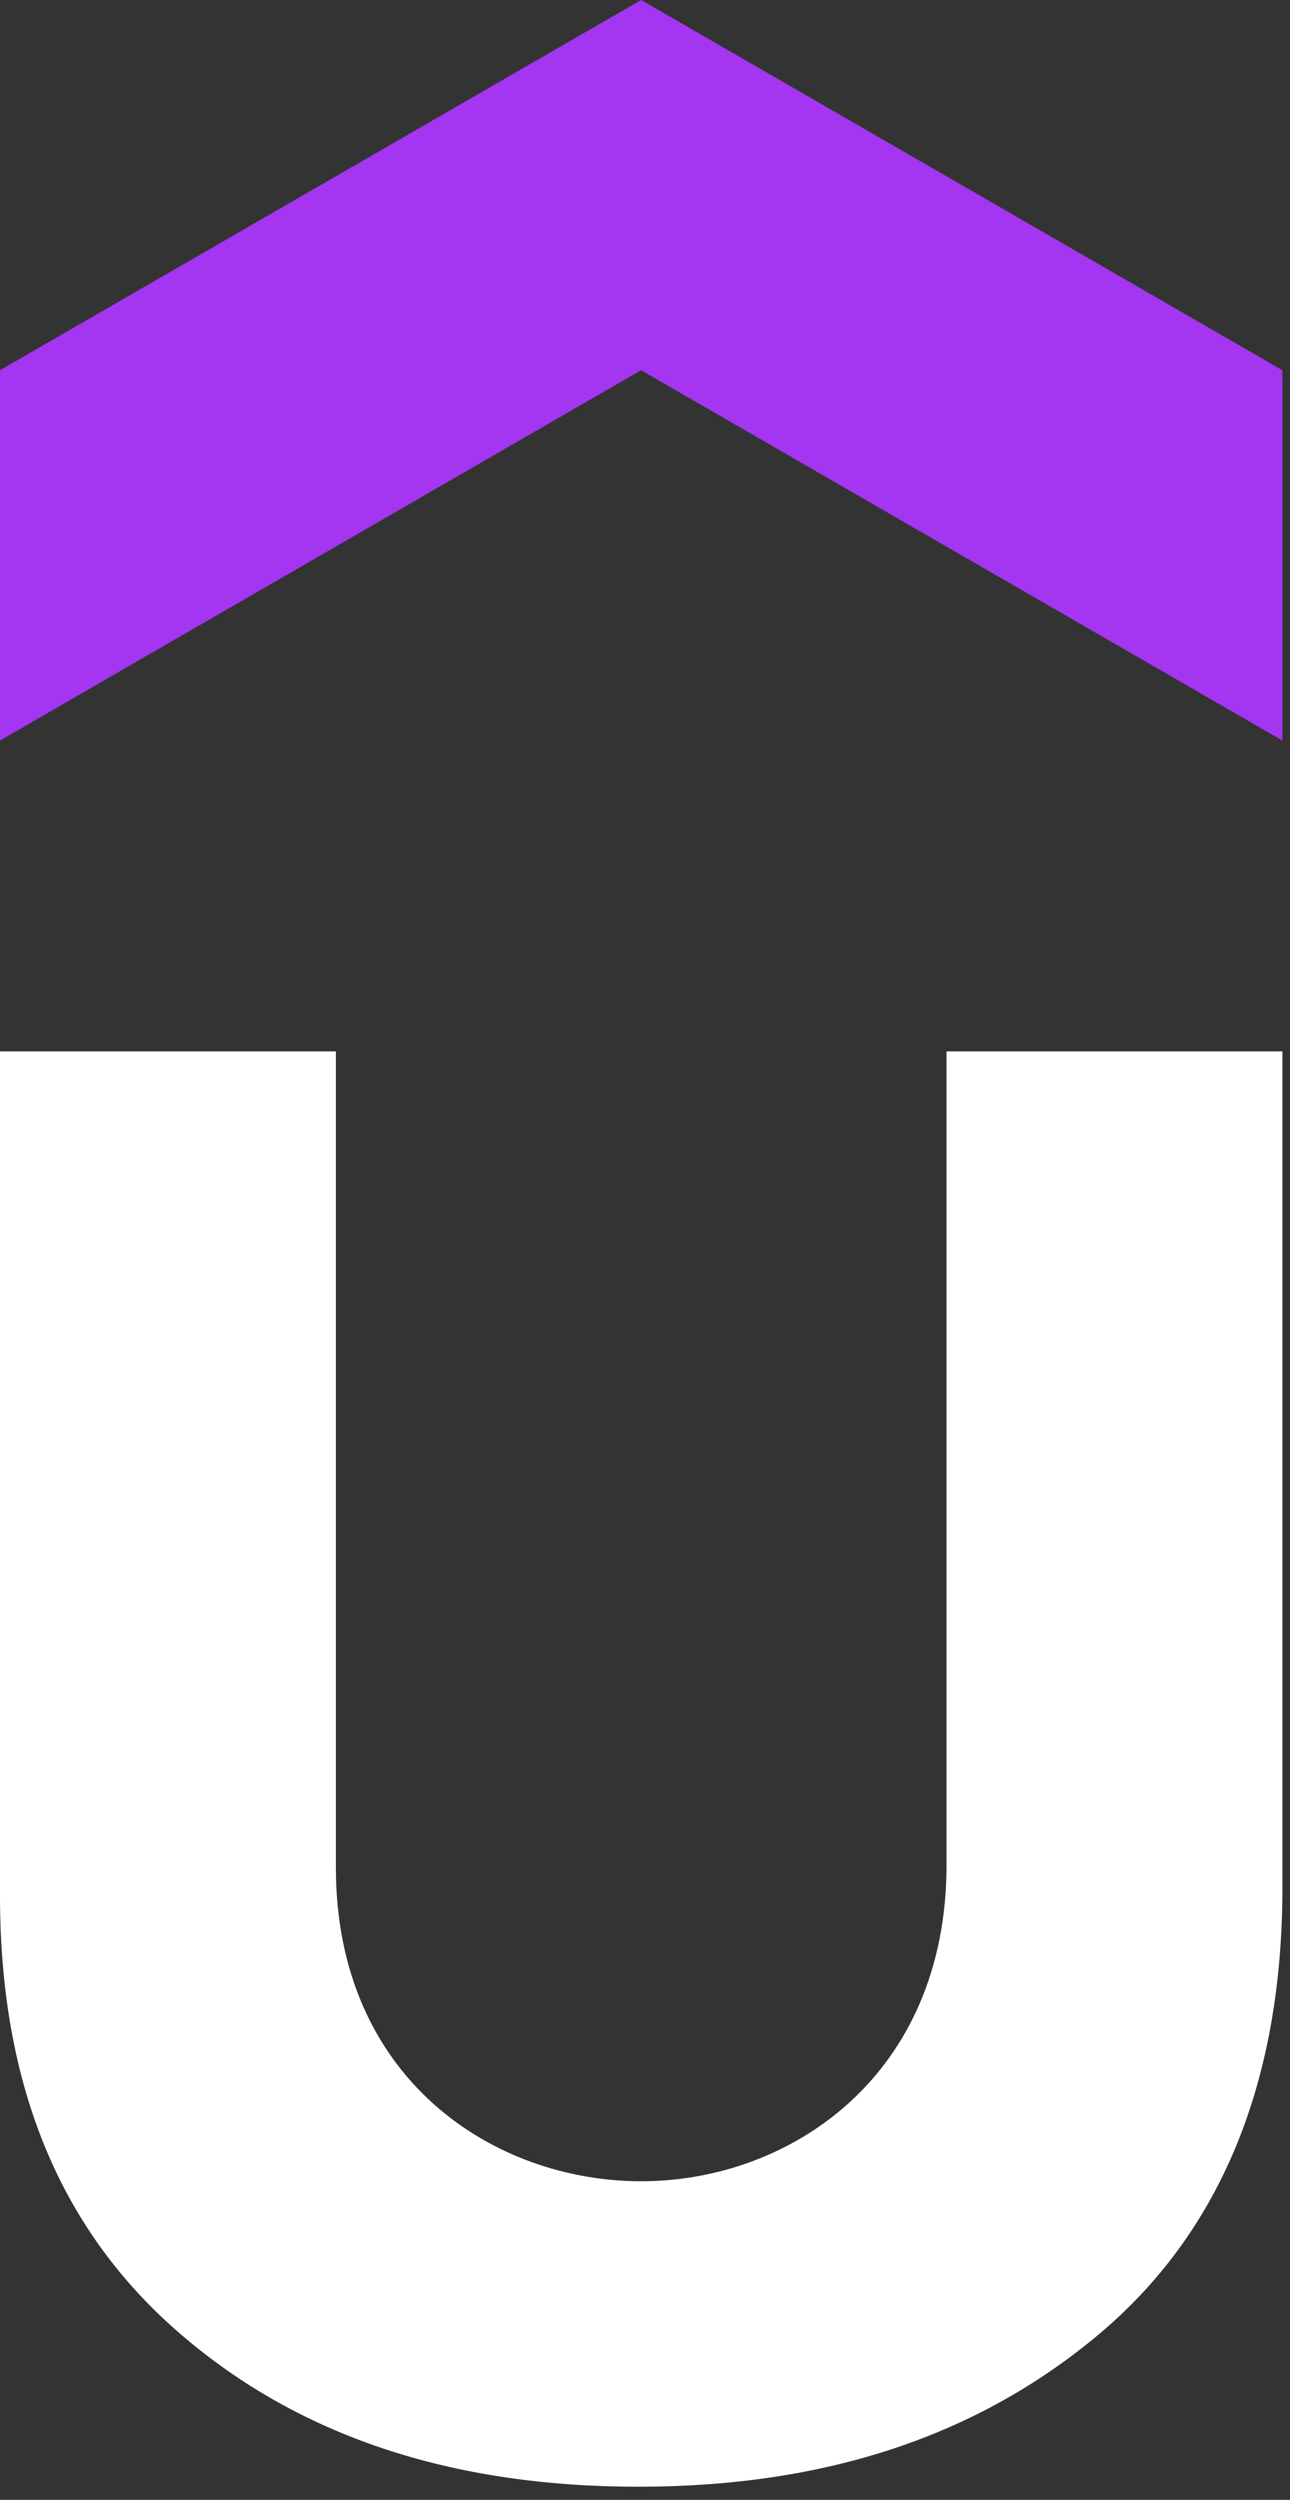 <svg width="16" height="31" viewBox="0 0 16 31" fill="none" xmlns="http://www.w3.org/2000/svg">
<rect x="0" y="0" width="16" height="31" fill="#333333" stroke="none"/>
<g clip-path="url(#clip0_471_557)">
<path d="M15.905 9.183L7.951 4.591L0 9.183V4.591L7.952 -7.62939e-06L15.906 4.591V9.183H15.905Z" fill="#A435F0"/>
<path d="M0 13.038H4.166V23.16C4.166 25.774 6.118 27.049 7.952 27.049C9.802 27.049 11.74 25.741 11.74 23.125V13.038H15.906V23.401C15.906 25.81 15.148 27.668 13.634 28.943C12.118 30.216 10.225 30.837 7.917 30.837C5.611 30.837 3.717 30.218 2.238 28.943C0.757 27.669 0 25.88 0 23.504V13.038Z" fill="white"/>
</g>
<defs>
<clipPath id="clip0_471_557">
<rect width="15.906" height="30.88" fill="white"/>
</clipPath>
</defs>
</svg>
